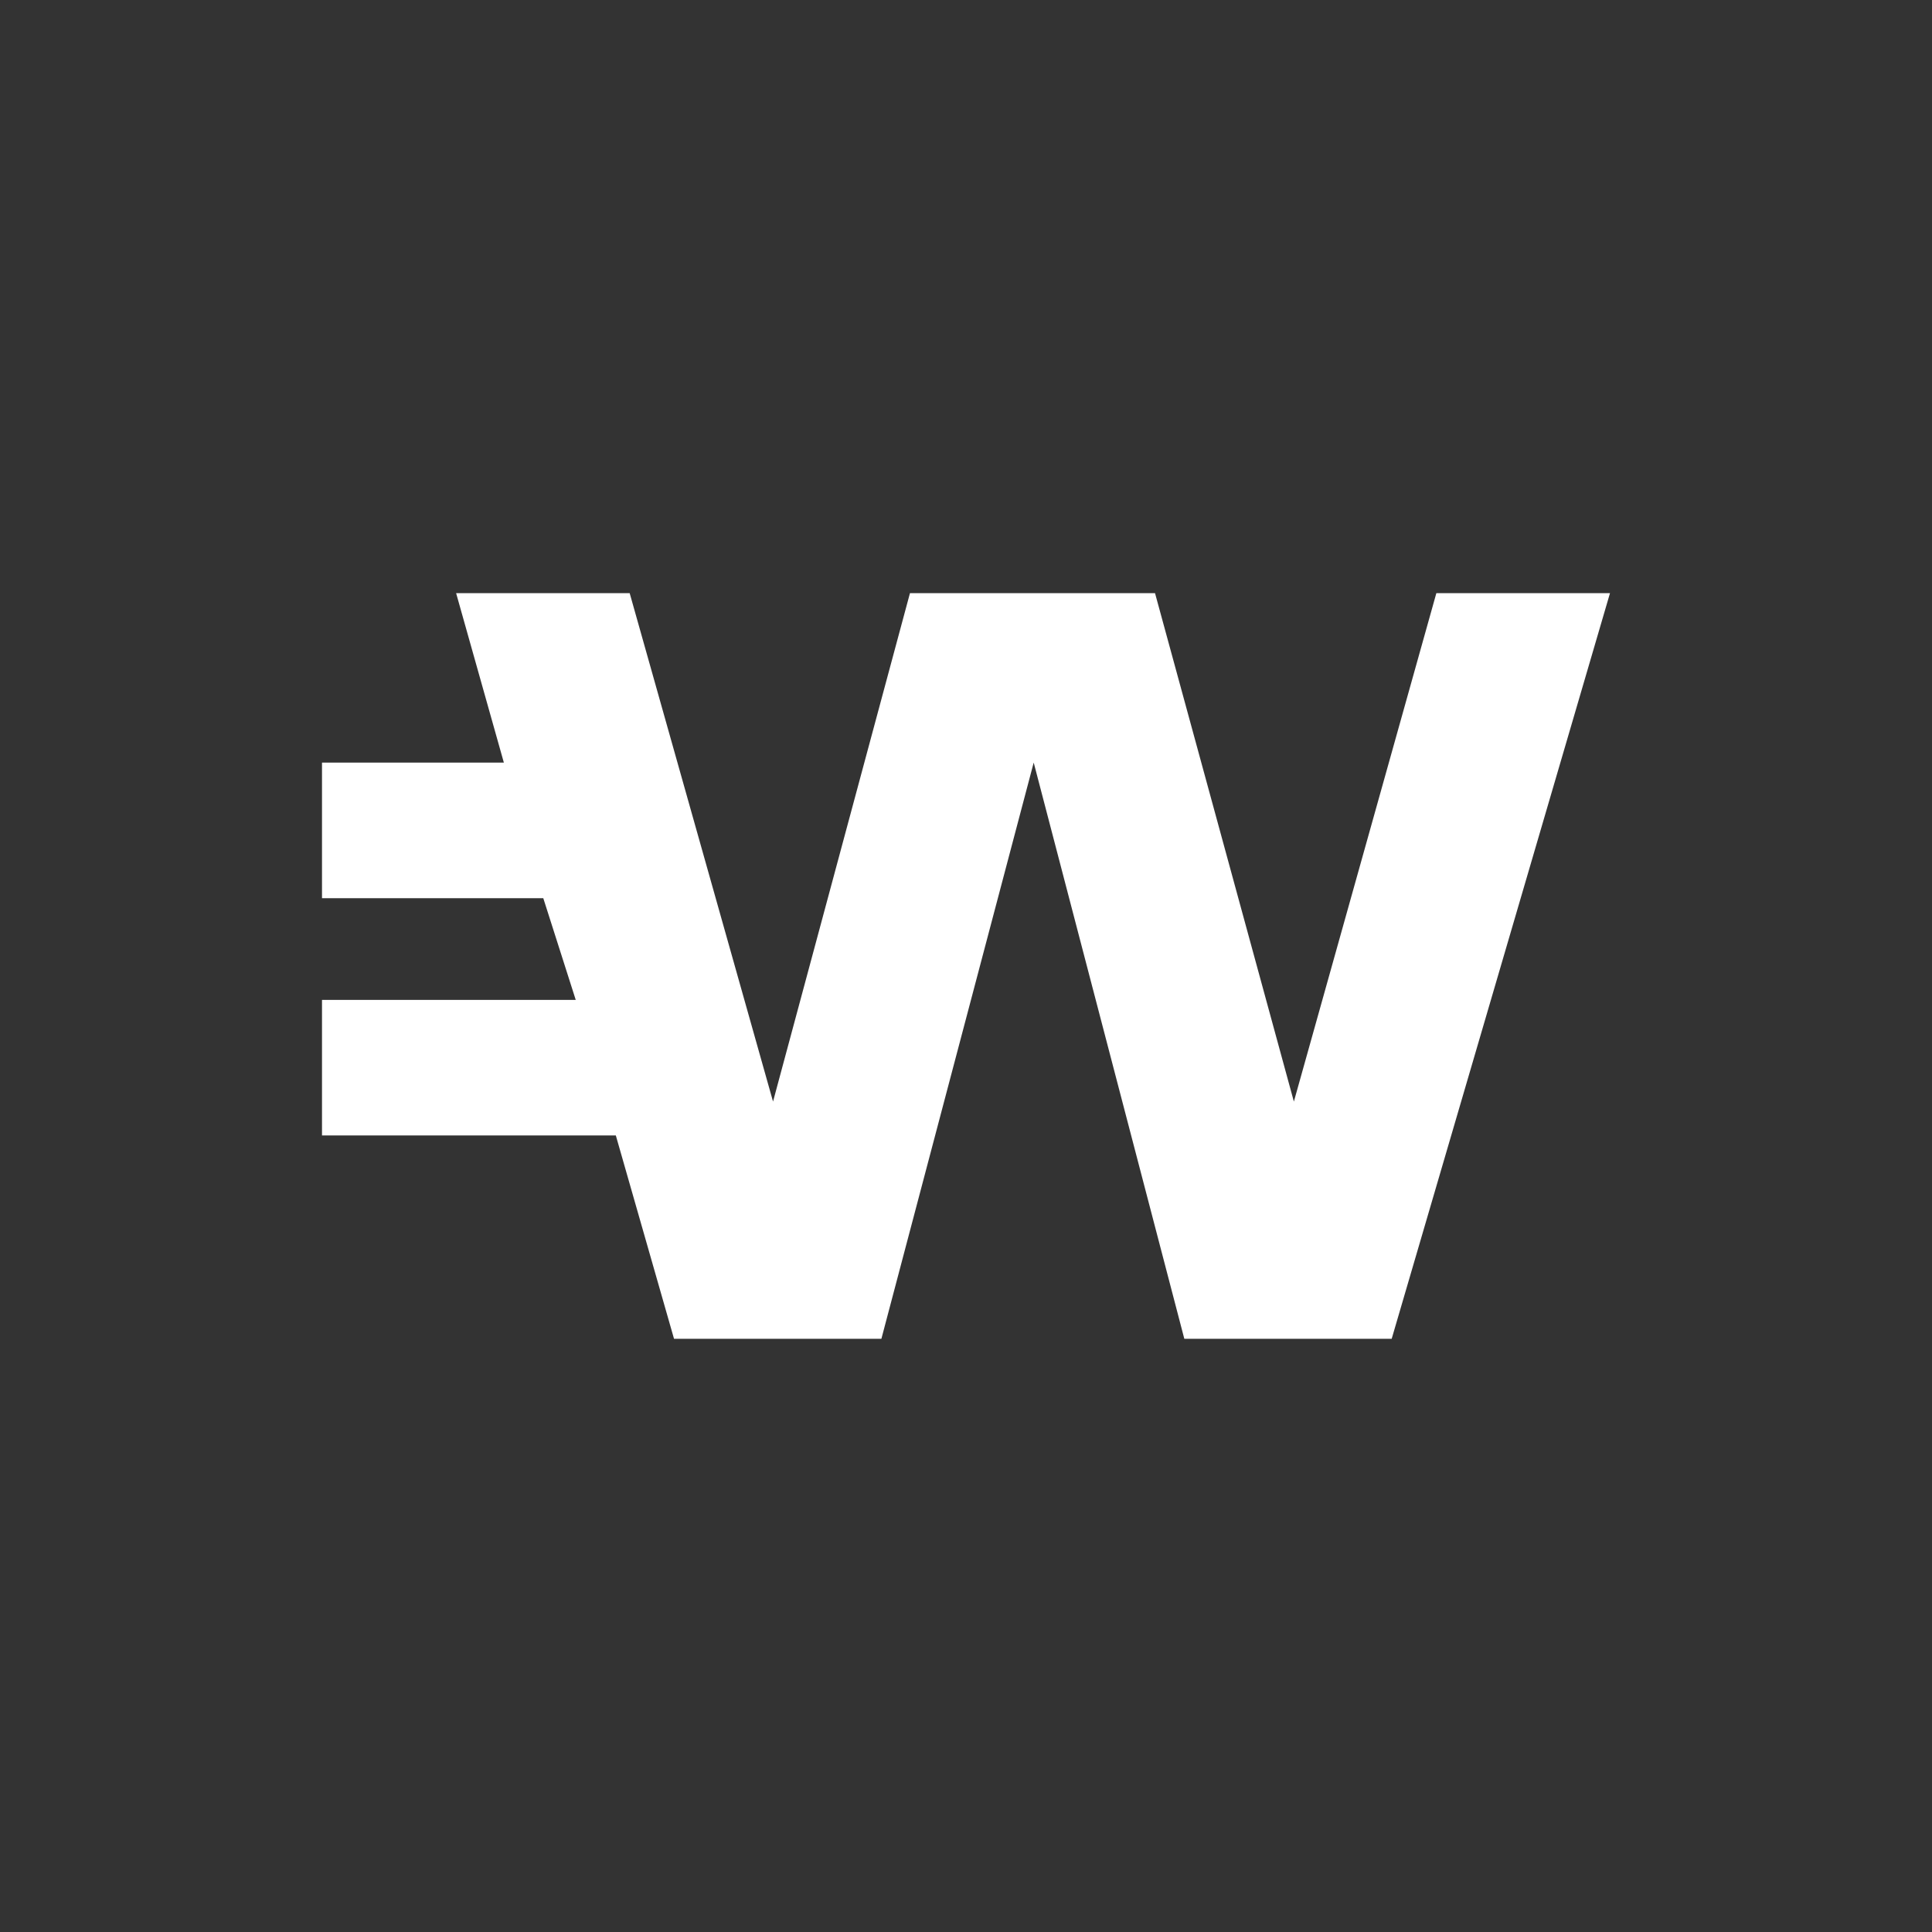 <svg width="24" height="24" viewBox="0 0 24 24" fill="none" xmlns="http://www.w3.org/2000/svg">
<rect x="0" y="0" width="24" height="24" fill="#333333" stroke="none"/>
<path d="M17.843 7.368L16.073 13.684L14.348 7.368H11.304L9.603 13.684L7.822 7.368H5.666L6.259 9.473H4V11.158H6.749L7.152 12.421H4V14.105H7.65L8.373 16.631H10.949L12.841 9.473L14.712 16.631H17.288L20 7.368H17.843Z" fill="white"/>
</svg>
